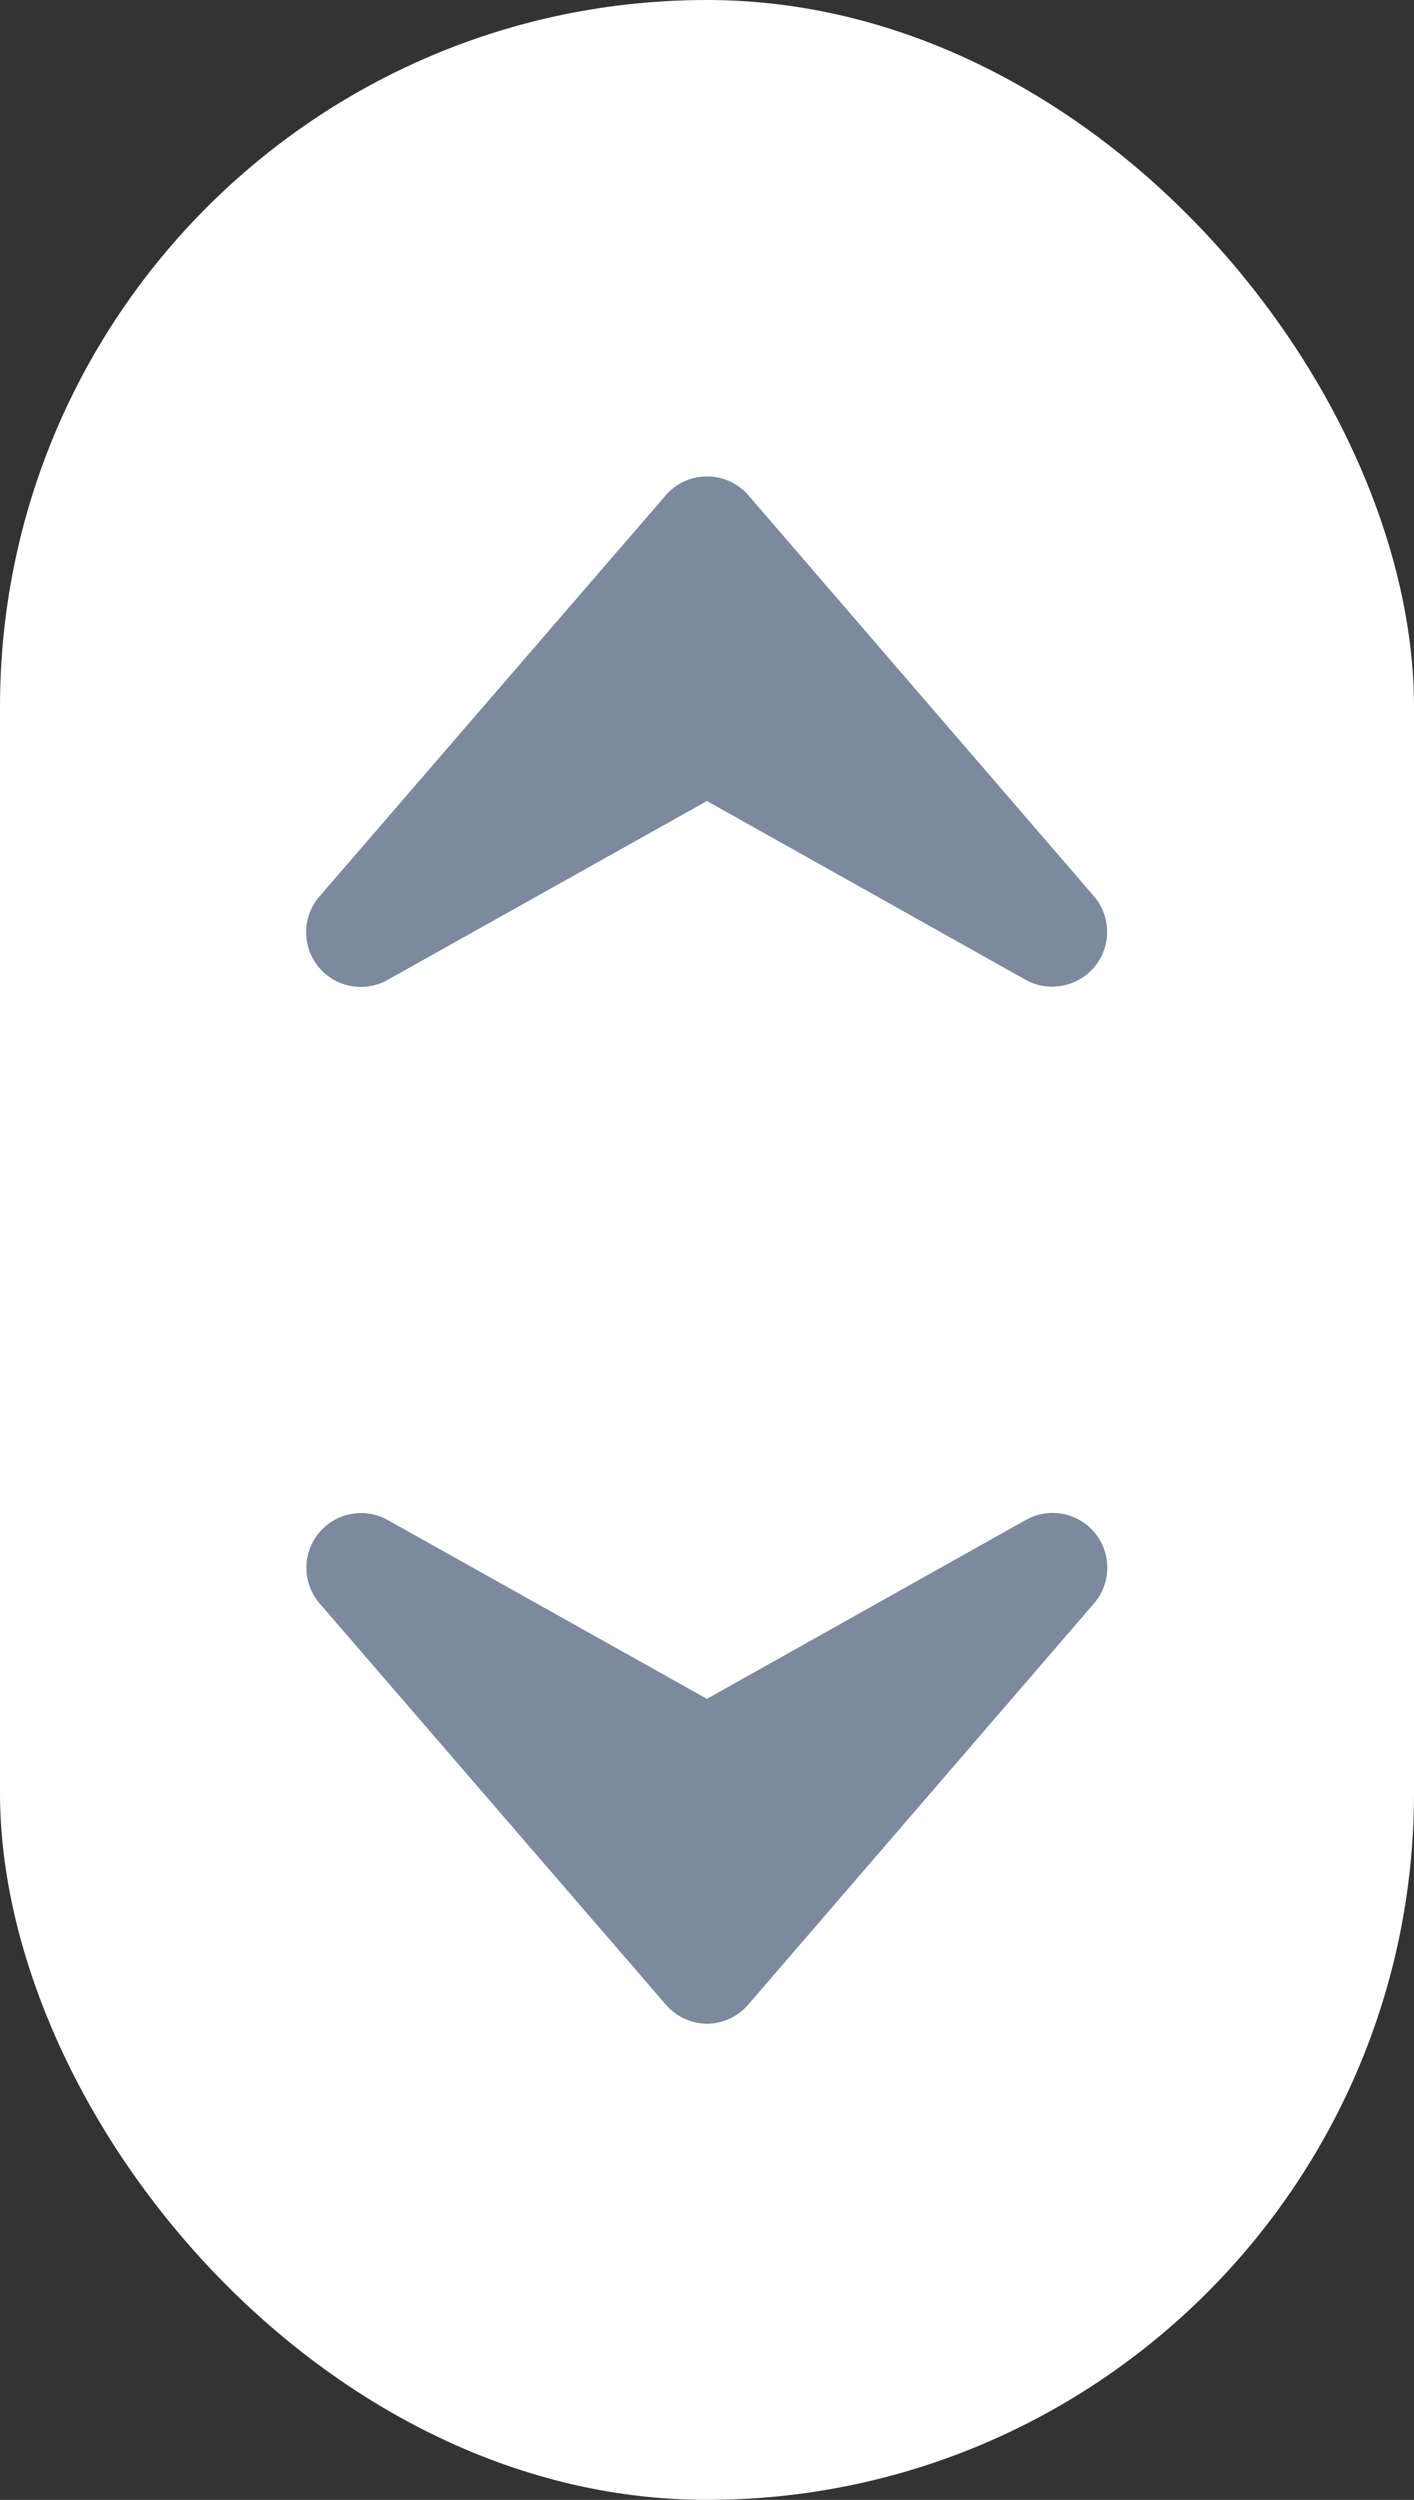 <?xml version="1.0" encoding="utf-8"?>
<svg xmlns="http://www.w3.org/2000/svg" viewBox="0 0 103.41 182.82">
  <rect x="0" y="0" width="103.41" height="182.82" fill="#333333" stroke="none"/>
  <title>scroller</title>
  <g id="Layer_2" data-name="Layer 2">
    <g id="icons">
      <rect style="fill:#fff;" width="103.41" height="182.82" rx="51.7" ry="51.7" />
      <polygon style="fill:#7d899e;" points="76.99 68.16 64.35 53.5 51.7 38.85 39.06 53.5 26.42 68.16 51.7 54 76.99 68.16" />
      <path style="fill:#7d899e;" d="M77,72.16a4,4,0,0,1-2-.51L51.7,58.58,28.37,71.65a4,4,0,0,1-5-6.1L48.68,36.23a4,4,0,0,1,6.06,0L80,65.54a4,4,0,0,1-3,6.61ZM51.7,50a4,4,0,0,1,2,.51l5.47,3.06L51.7,45l-7.42,8.6,5.47-3.06A4,4,0,0,1,51.7,50Z" />
      <polygon style="fill:#7d899e;" points="26.42 114.66 39.06 129.32 51.7 143.97 64.35 129.32 76.99 114.66 51.7 128.82 26.42 114.66" />
      <path style="fill:#7d899e;" d="M51.7,148h0a4,4,0,0,1-3-1.39L23.39,117.28a4,4,0,0,1,5-6.1L51.7,124.24,75,111.17a4,4,0,0,1,5,6.1L54.73,146.59A4,4,0,0,1,51.7,148Zm-7.42-18.72,7.42,8.6,7.42-8.6-5.47,3.06a4,4,0,0,1-3.91,0Z" />
    </g>
  </g>
</svg>